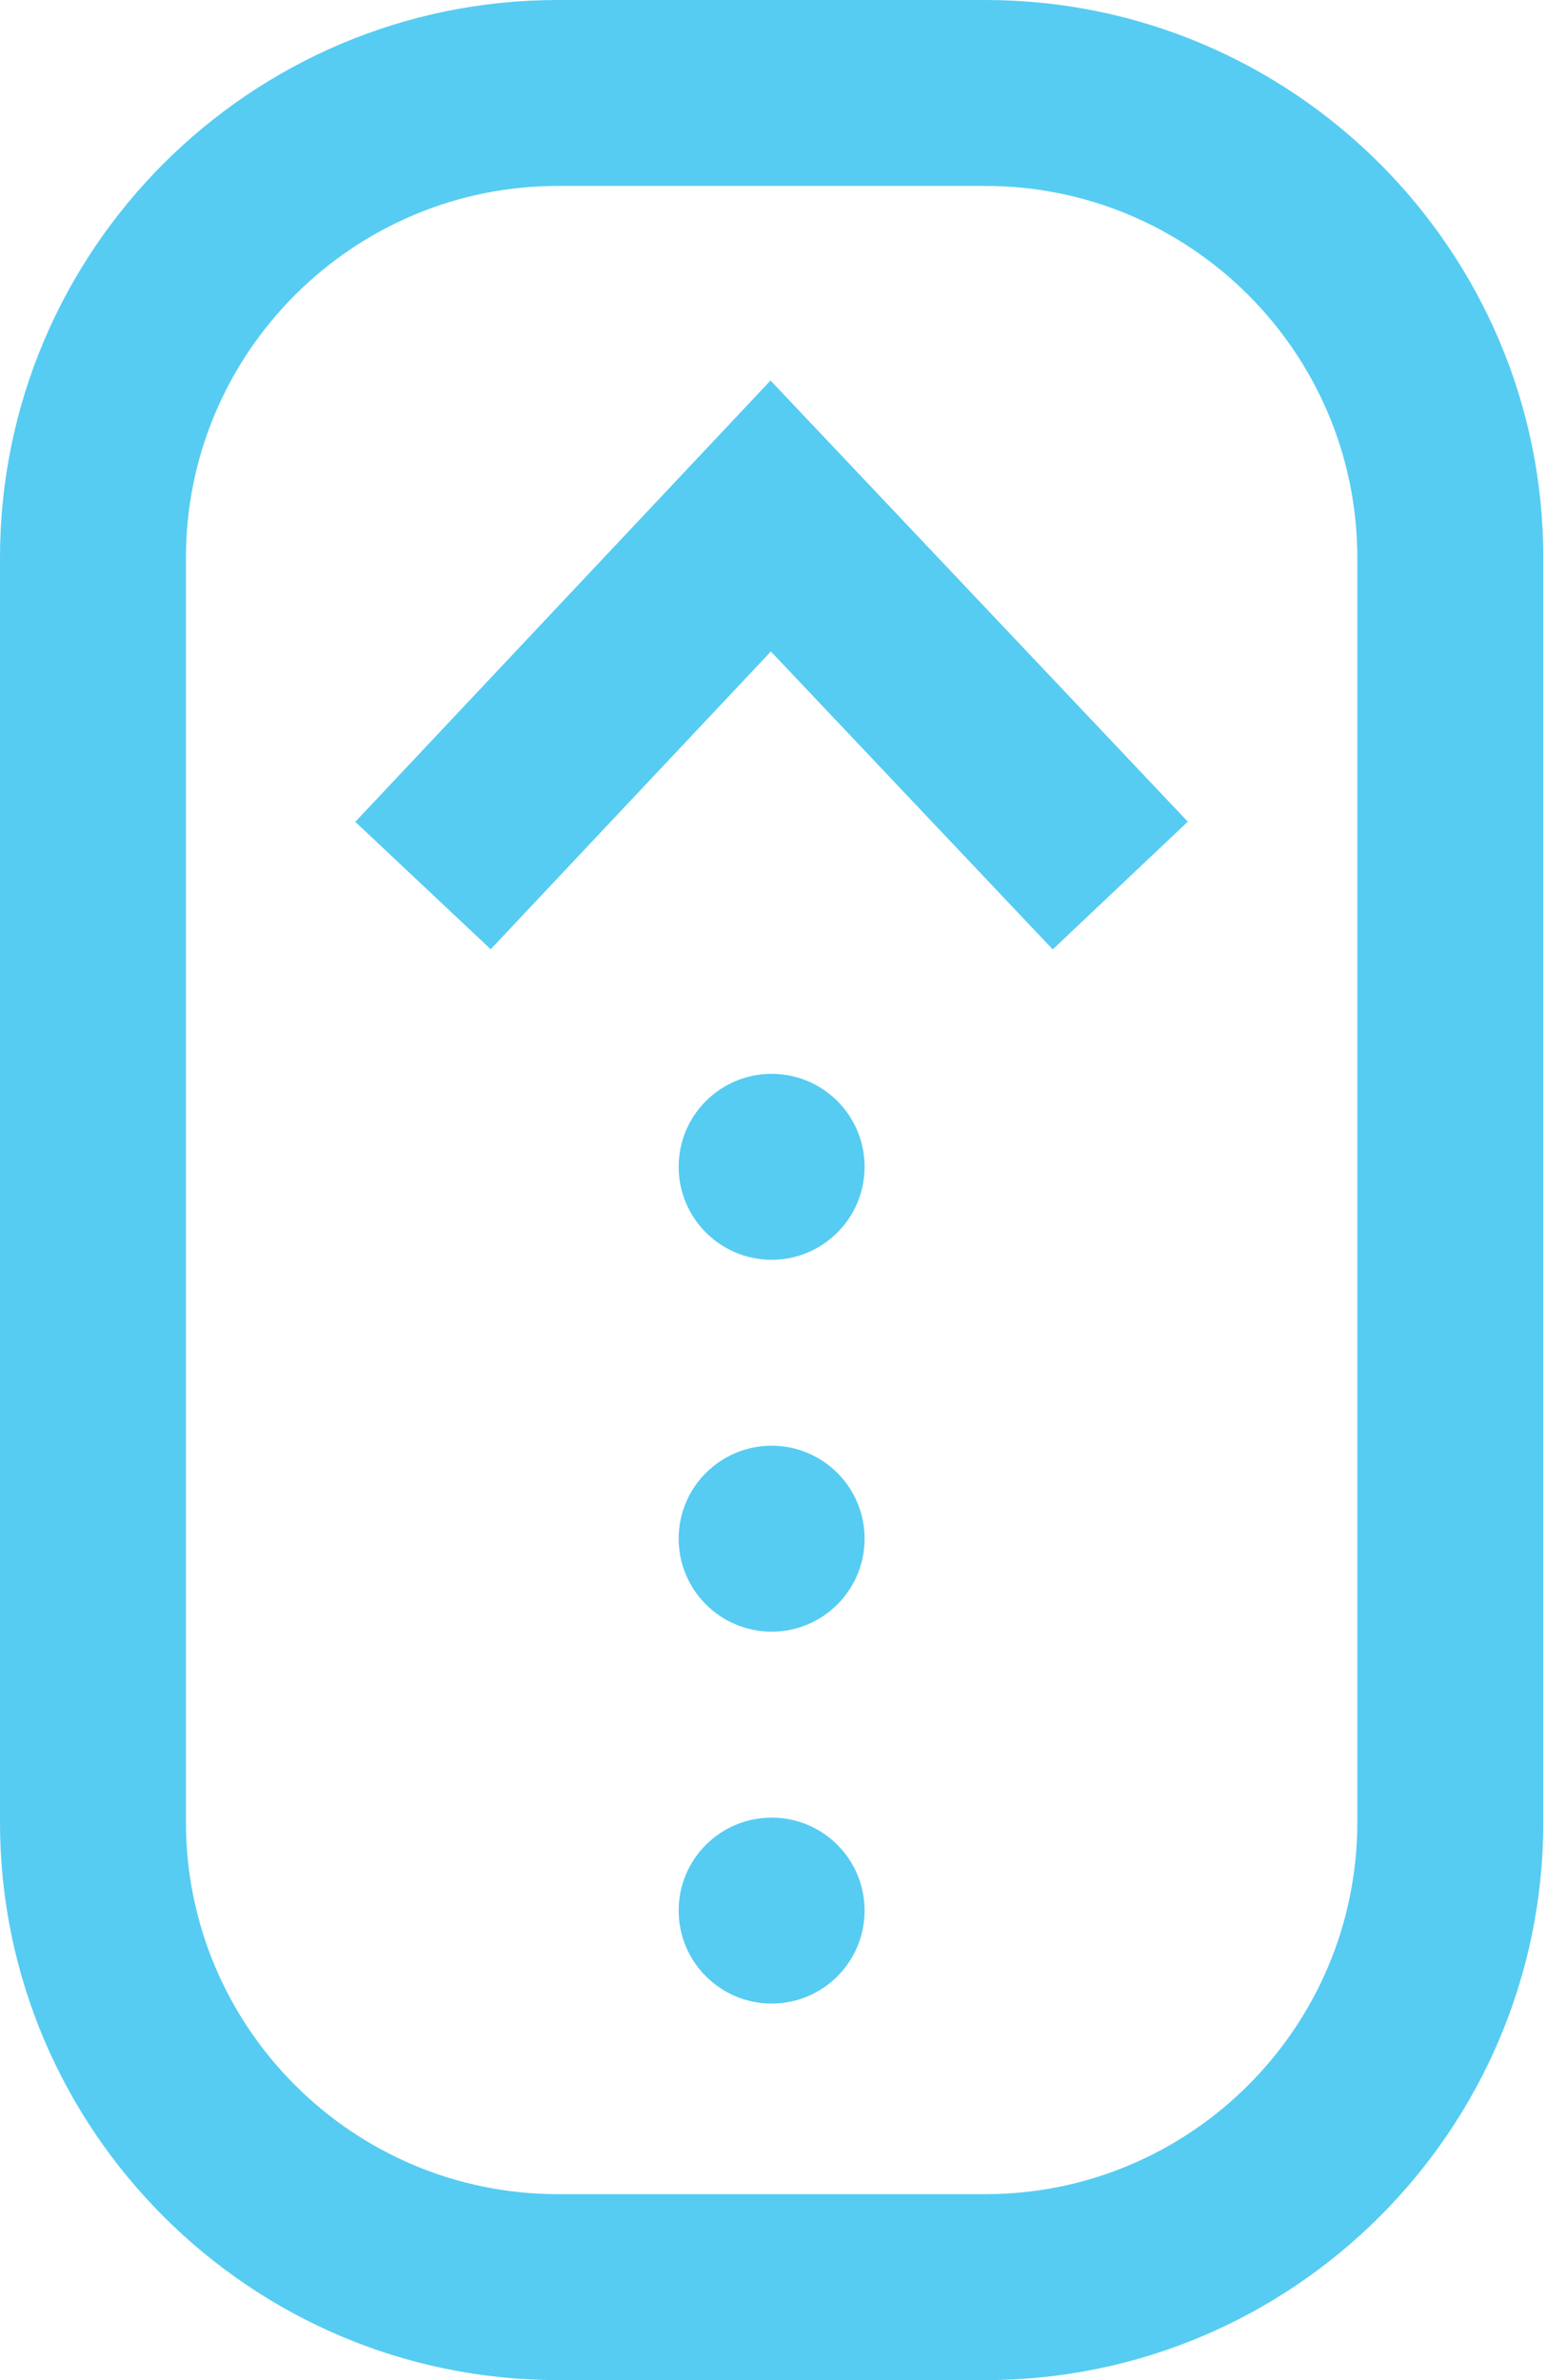 <svg width="26" height="40" viewBox="0 0 26 40" fill="none" xmlns="http://www.w3.org/2000/svg">
<path d="M12.95 6.395L19.963 13.809L17.693 15.956L12.956 10.949L8.247 15.953L5.971 13.812L12.95 6.395ZM0 9.375V30.625C0 35.794 4.206 40 9.375 40H16.562C21.732 40 25.938 35.794 25.938 30.625V9.375C25.938 4.206 21.732 0 16.562 0H9.375C4.206 0 0 4.206 0 9.375ZM9.375 36.875C5.929 36.875 3.125 34.071 3.125 30.625V9.375C3.125 5.929 5.929 3.125 9.375 3.125H16.562C20.009 3.125 22.812 5.929 22.812 9.375V30.625C22.812 34.071 20.009 36.875 16.562 36.875H9.375ZM12.969 33.672C13.832 33.672 14.531 32.972 14.531 32.109C14.531 31.246 13.832 30.547 12.969 30.547C12.106 30.547 11.406 31.246 11.406 32.109C11.406 32.972 12.106 33.672 12.969 33.672ZM12.969 27.422C13.832 27.422 14.531 26.722 14.531 25.859C14.531 24.996 13.832 24.297 12.969 24.297C12.106 24.297 11.406 24.996 11.406 25.859C11.406 26.722 12.106 27.422 12.969 27.422ZM12.969 21.172C13.832 21.172 14.531 20.472 14.531 19.609C14.531 18.746 13.832 18.047 12.969 18.047C12.106 18.047 11.406 18.746 11.406 19.609C11.406 20.472 12.106 21.172 12.969 21.172Z" fill="#56CCF2"/>
</svg>
